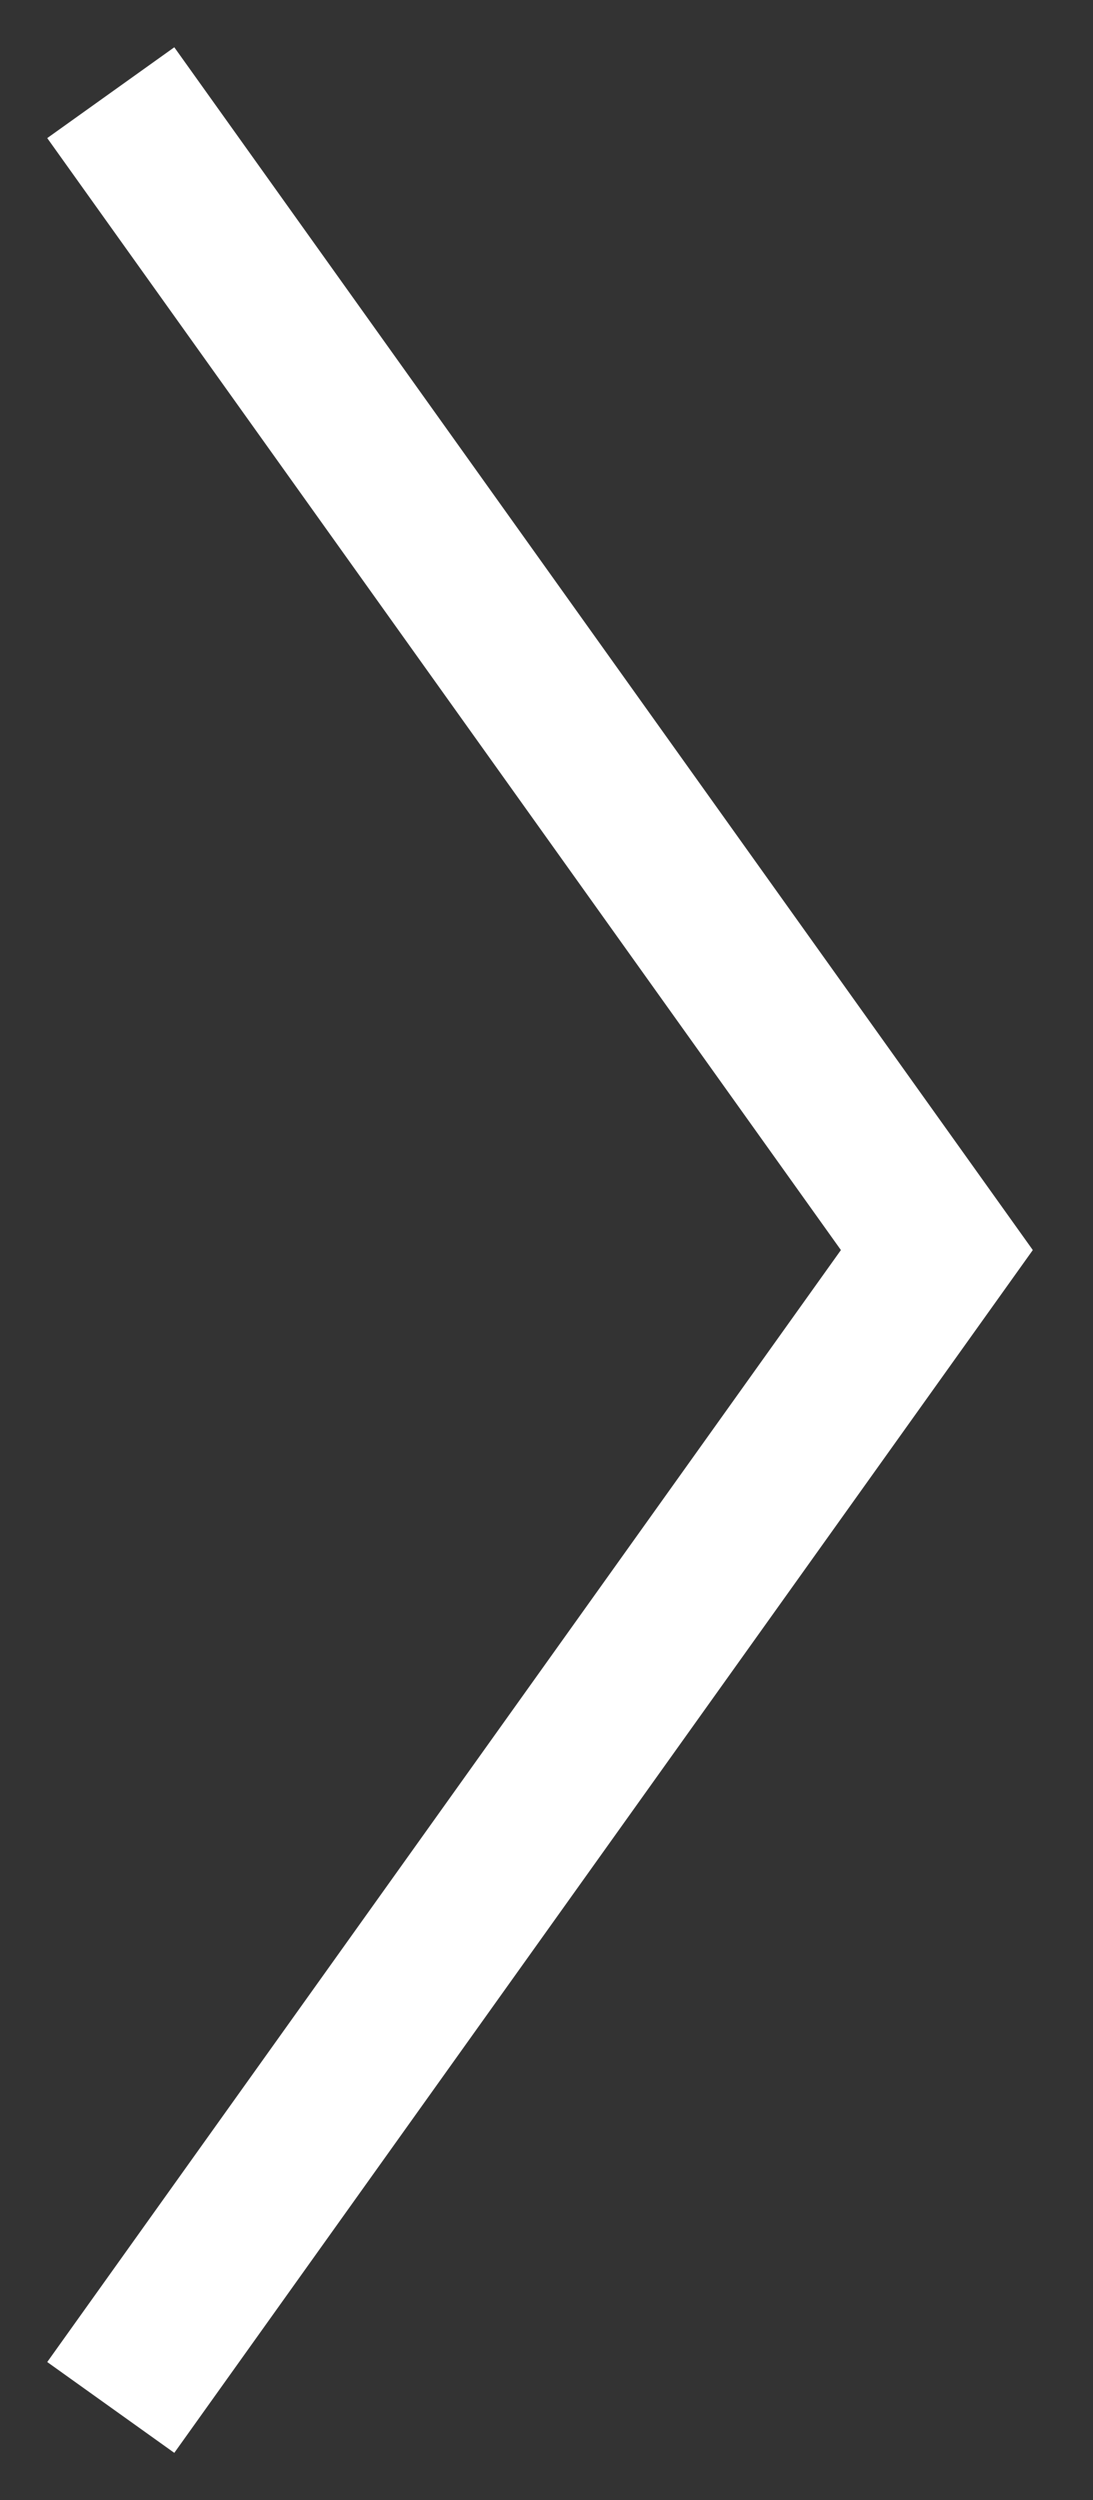 <svg width="14" height="32" viewBox="0 0 14 32" fill="none" xmlns="http://www.w3.org/2000/svg">
<rect x="0" y="0" width="14" height="32" fill="#333333" stroke="none"/>
<path d="M2 30L12 16L2 2" stroke="white" stroke-width="2" stroke-linecap="square"/>
</svg>
